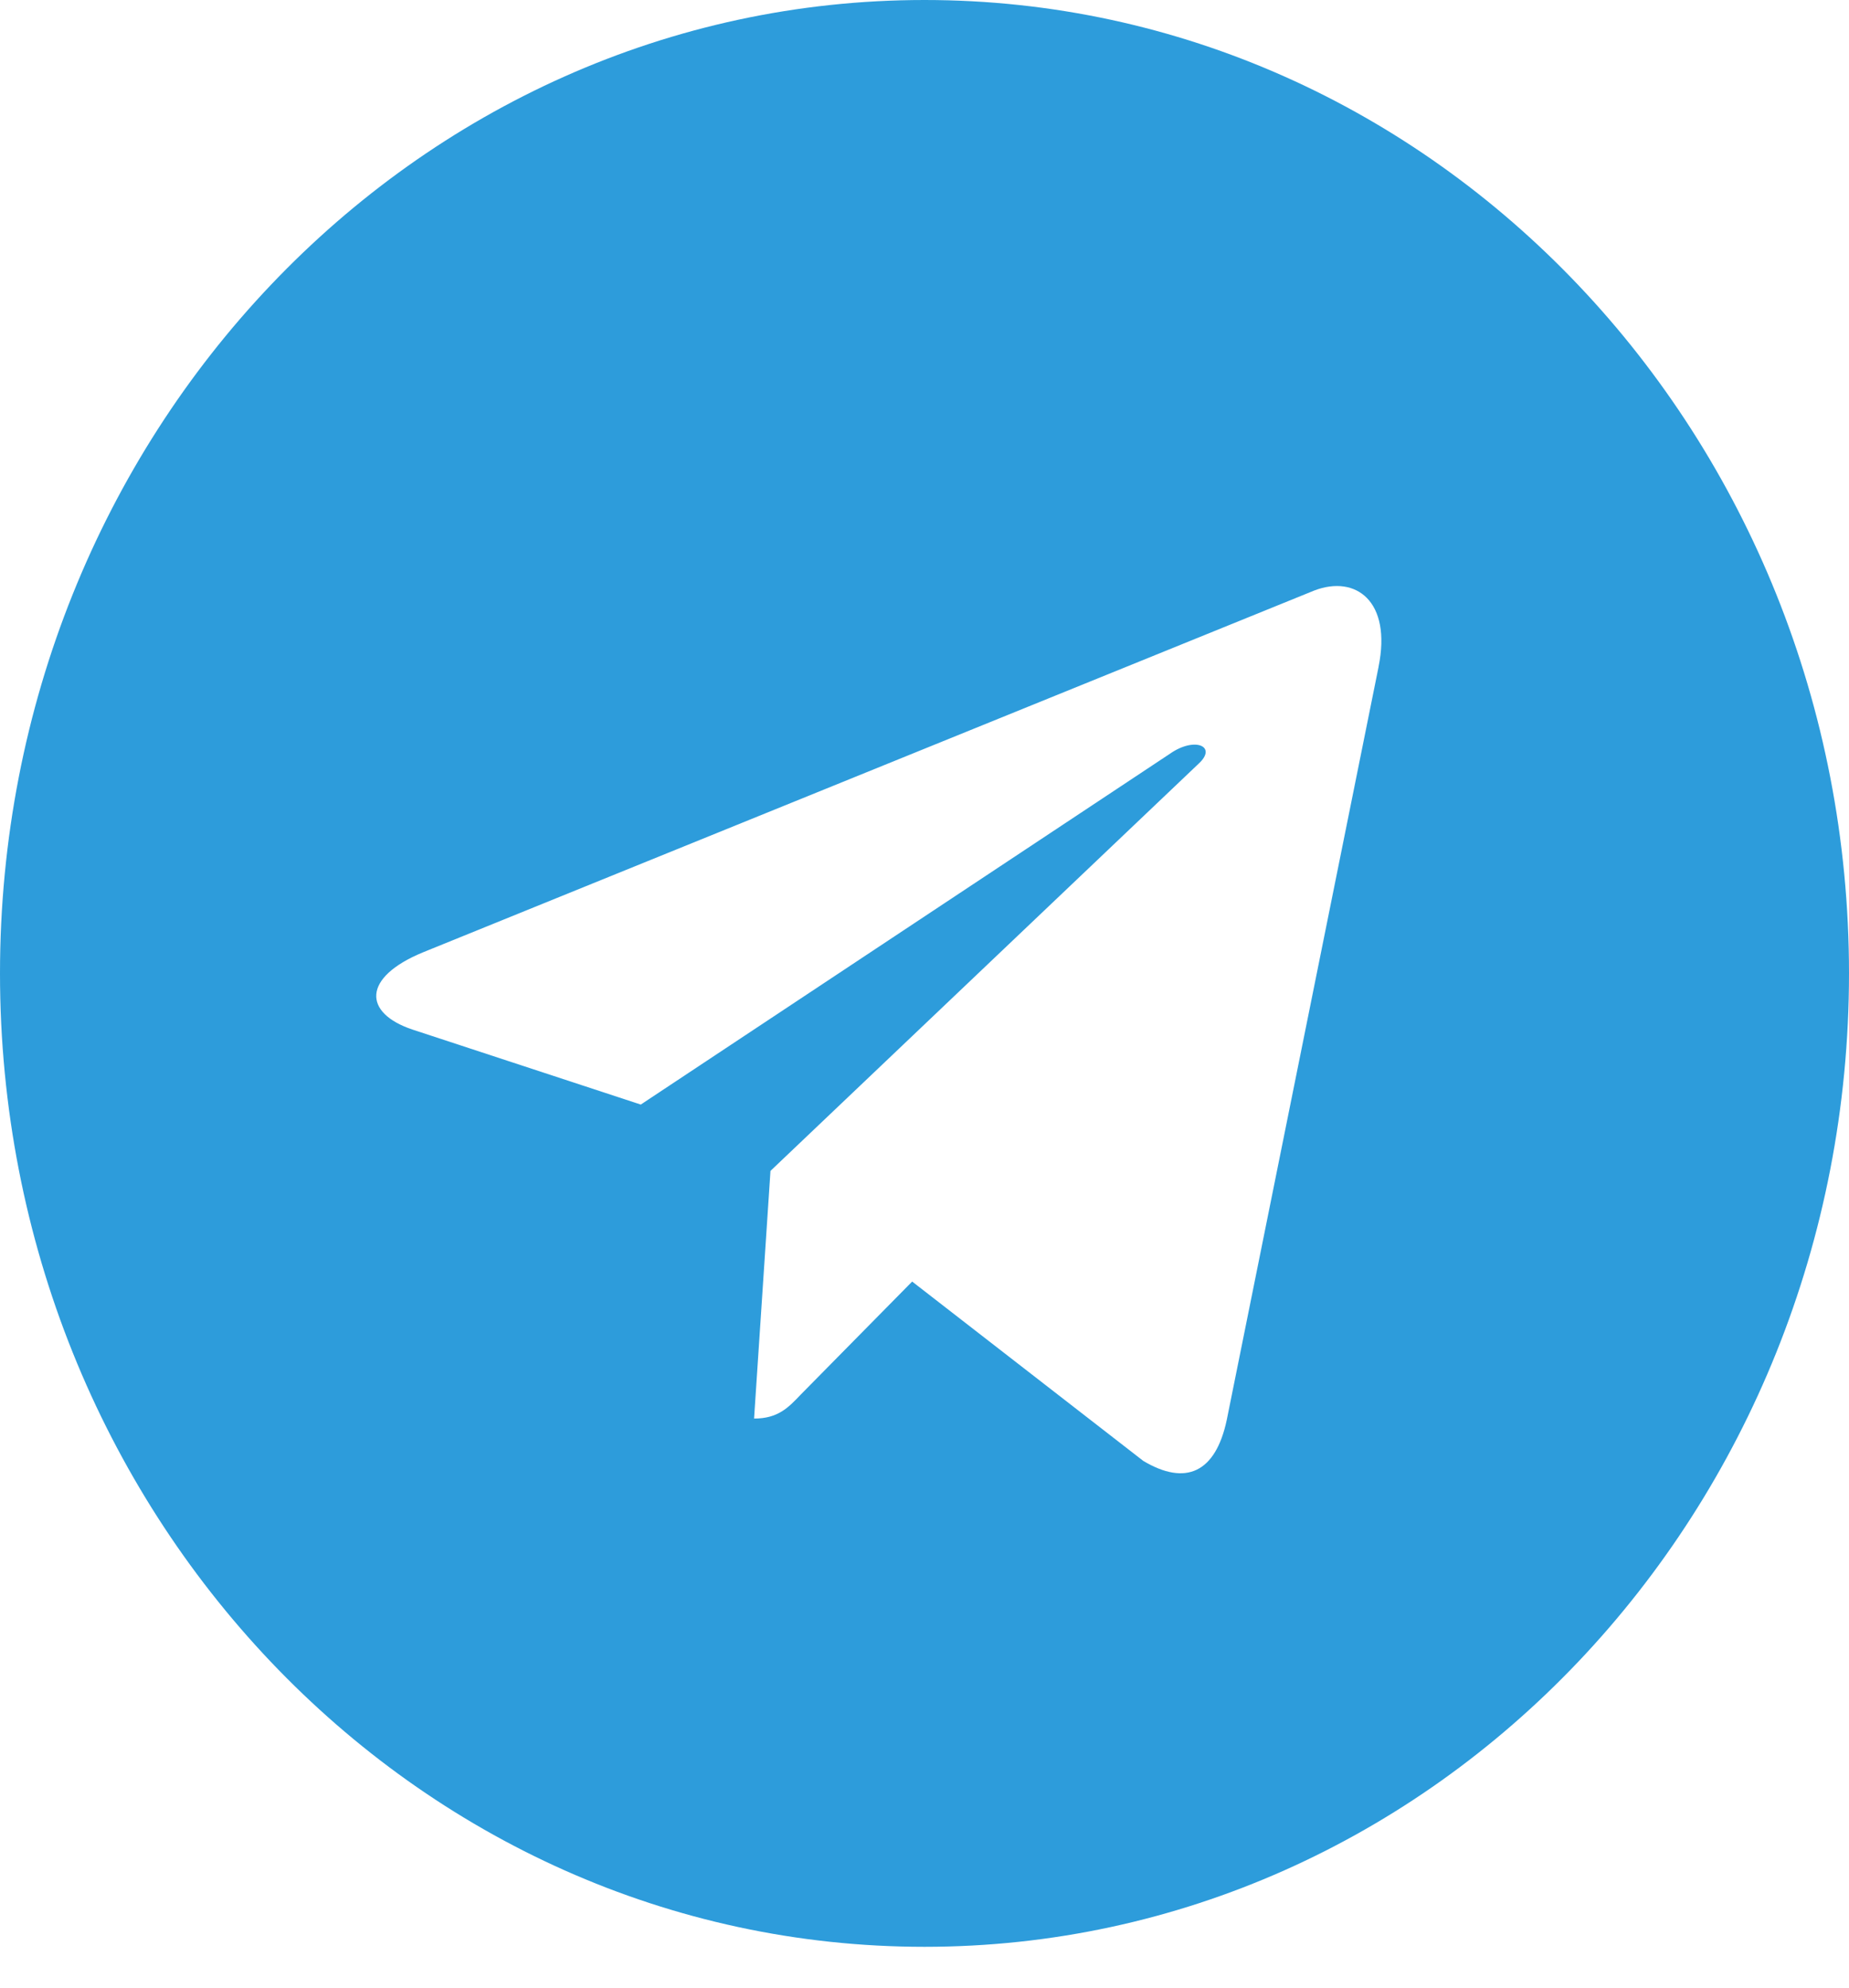 <svg width="40" height="43" viewBox="0 0 40 43" fill="none" xmlns="http://www.w3.org/2000/svg">
<path d="M20 42.117C31.048 42.117 40 32.691 40 21.058C40 9.425 31.048 0 20 0C8.952 0 0 9.425 0 21.058C0 32.691 8.952 42.117 20 42.117ZM9.152 20.602L28.435 12.774C29.33 12.433 30.112 13.004 29.822 14.428L29.823 14.427L26.54 30.713C26.297 31.868 25.645 32.149 24.733 31.605L19.733 27.725L17.322 30.171C17.055 30.452 16.83 30.689 16.313 30.689L16.668 25.331L25.935 16.517C26.338 16.143 25.845 15.932 25.313 16.304L13.862 23.896L8.925 22.274C7.853 21.916 7.83 21.146 9.152 20.602Z" fill="#2D9CDB"/>
</svg>
